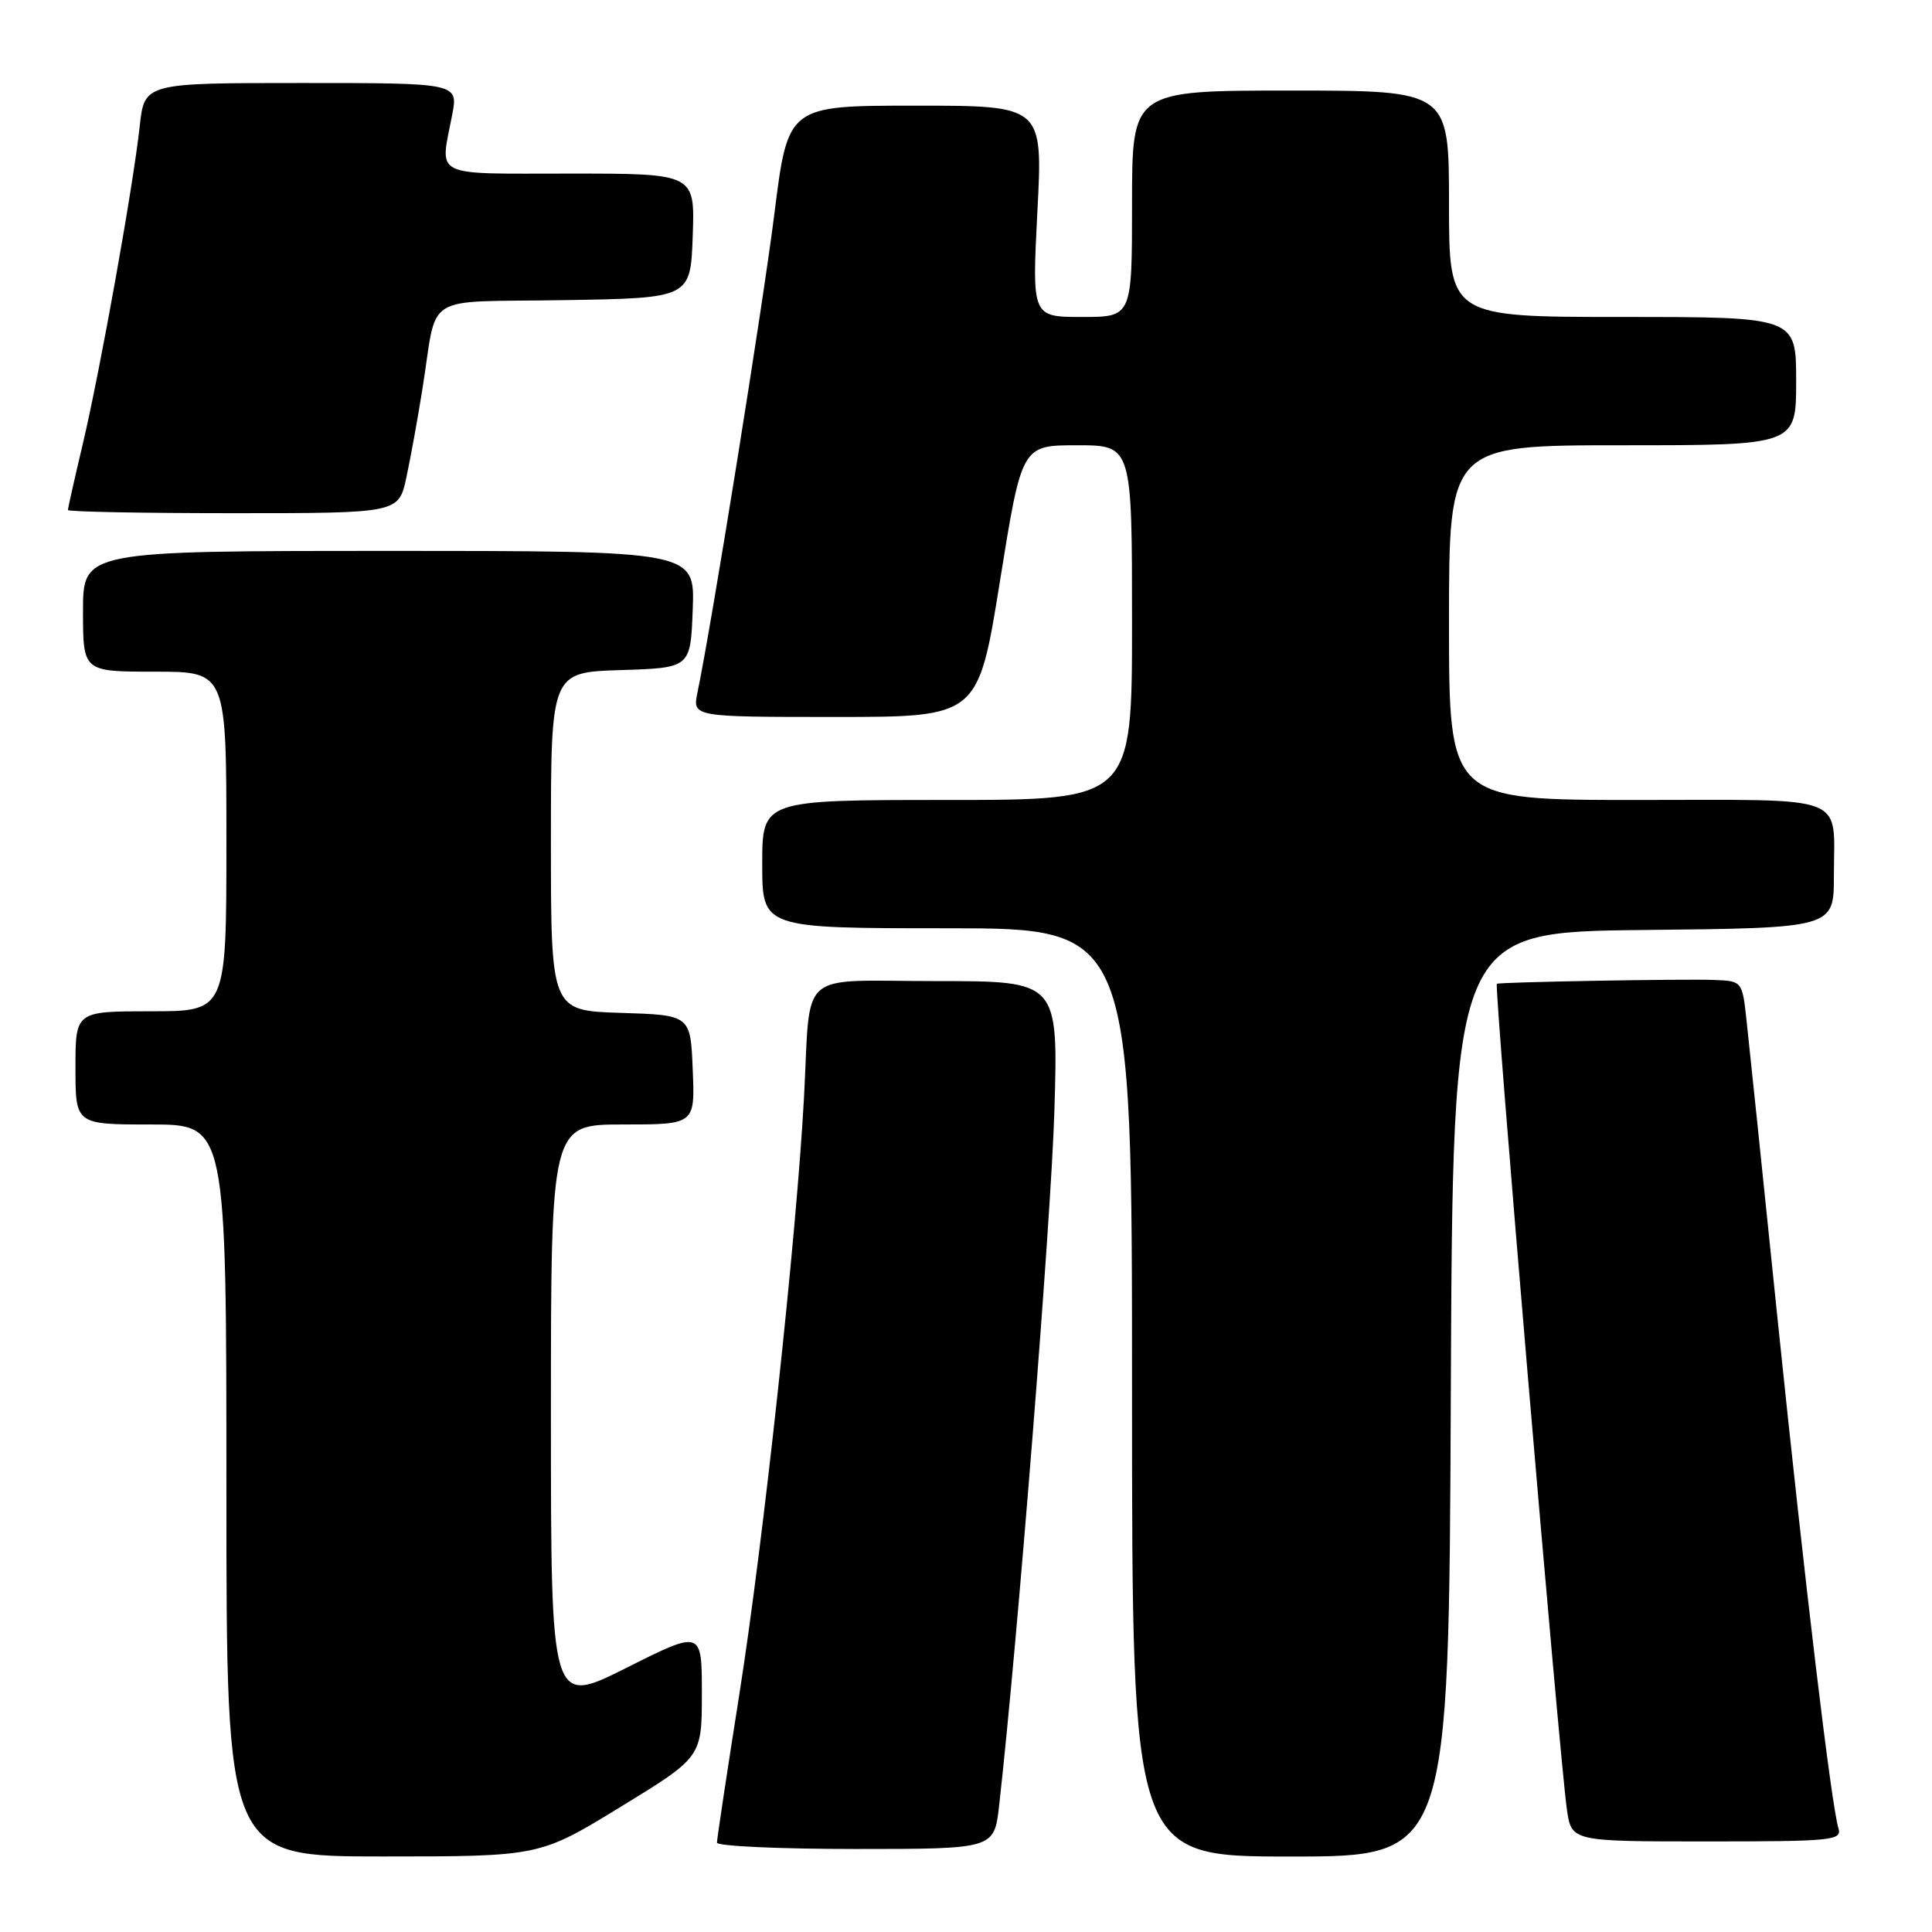 <?xml version="1.0" encoding="UTF-8" standalone="no"?>
<!DOCTYPE svg PUBLIC "-//W3C//DTD SVG 1.1//EN" "http://www.w3.org/Graphics/SVG/1.1/DTD/svg11.dtd" >
<svg xmlns="http://www.w3.org/2000/svg" xmlns:xlink="http://www.w3.org/1999/xlink" version="1.1" viewBox="0 0 256 256">
 <g >
 <path fill="currentColor"
d=" M 82.25 239.41 C 93.00 232.83 93.00 232.83 93.00 224.40 C 93.00 215.98 93.00 215.98 83.00 221.00 C 73.00 226.02 73.00 226.02 73.00 187.51 C 73.00 149.00 73.00 149.00 82.54 149.00 C 92.09 149.00 92.09 149.00 91.79 141.75 C 91.50 134.50 91.50 134.50 82.25 134.21 C 73.00 133.92 73.00 133.92 73.00 111.50 C 73.00 89.08 73.00 89.08 82.25 88.79 C 91.50 88.50 91.50 88.50 91.79 80.75 C 92.08 73.00 92.08 73.00 51.54 73.00 C 11.00 73.00 11.00 73.00 11.00 81.00 C 11.00 89.00 11.00 89.00 20.50 89.00 C 30.00 89.00 30.00 89.00 30.00 111.50 C 30.00 134.00 30.00 134.00 20.00 134.00 C 10.00 134.00 10.00 134.00 10.00 141.50 C 10.00 149.00 10.00 149.00 20.00 149.00 C 30.00 149.00 30.00 149.00 30.00 197.50 C 30.00 246.00 30.00 246.00 50.75 245.99 C 71.50 245.99 71.50 245.99 82.25 239.41 Z  M 192.24 184.75 C 192.50 123.50 192.50 123.50 217.75 123.23 C 243.00 122.97 243.00 122.97 243.00 116.06 C 243.00 105.09 245.35 106.00 216.89 106.00 C 192.00 106.00 192.00 106.00 192.00 82.50 C 192.00 59.00 192.00 59.00 215.00 59.00 C 238.00 59.00 238.00 59.00 238.00 50.50 C 238.00 42.00 238.00 42.00 215.00 42.00 C 192.00 42.00 192.00 42.00 192.00 27.00 C 192.00 12.00 192.00 12.00 171.00 12.00 C 150.00 12.00 150.00 12.00 150.00 27.00 C 150.00 42.00 150.00 42.00 143.37 42.00 C 136.74 42.00 136.74 42.00 137.46 28.00 C 138.19 14.00 138.19 14.00 121.30 14.00 C 104.41 14.00 104.41 14.00 102.62 28.25 C 101.06 40.65 94.35 82.44 92.42 91.75 C 91.75 95.00 91.75 95.00 110.68 95.00 C 129.61 95.00 129.61 95.00 132.50 77.00 C 135.39 59.00 135.39 59.00 142.70 59.00 C 150.00 59.00 150.00 59.00 150.00 82.50 C 150.00 106.00 150.00 106.00 125.50 106.00 C 101.00 106.00 101.00 106.00 101.00 114.50 C 101.00 123.00 101.00 123.00 125.50 123.00 C 150.00 123.00 150.00 123.00 150.00 184.50 C 150.00 246.00 150.00 246.00 170.99 246.00 C 191.98 246.00 191.98 246.00 192.24 184.75 Z  M 132.39 239.25 C 134.81 217.80 139.28 161.58 139.71 147.25 C 140.23 130.00 140.23 130.00 124.13 130.00 C 105.37 130.00 107.47 128.15 106.53 145.50 C 105.53 163.91 101.14 204.40 97.98 224.41 C 96.34 234.81 95.00 243.69 95.00 244.16 C 95.00 244.62 103.27 245.00 113.37 245.00 C 131.74 245.00 131.74 245.00 132.39 239.25 Z  M 243.60 242.25 C 242.65 239.12 239.20 210.24 235.56 175.00 C 233.61 156.03 231.75 138.14 231.43 135.25 C 230.86 130.01 230.85 130.00 227.18 129.85 C 223.23 129.69 198.61 130.13 198.34 130.36 C 197.96 130.69 206.63 232.80 207.62 239.75 C 208.23 244.00 208.23 244.00 226.18 244.00 C 242.82 244.00 244.10 243.87 243.60 242.25 Z  M 53.85 63.25 C 54.41 60.64 55.37 55.35 55.98 51.50 C 58.05 38.58 55.64 40.09 74.76 39.77 C 91.50 39.50 91.50 39.50 91.79 31.25 C 92.08 23.00 92.08 23.00 75.54 23.00 C 57.02 23.00 58.29 23.63 59.91 15.25 C 60.73 11.00 60.73 11.00 39.94 11.00 C 19.14 11.00 19.14 11.00 18.51 16.75 C 17.62 24.86 13.30 48.94 10.97 58.83 C 9.88 63.41 9.00 67.35 9.00 67.58 C 9.00 67.81 18.86 68.00 30.92 68.00 C 52.83 68.00 52.83 68.00 53.85 63.25 Z "/>
</g>
</svg>